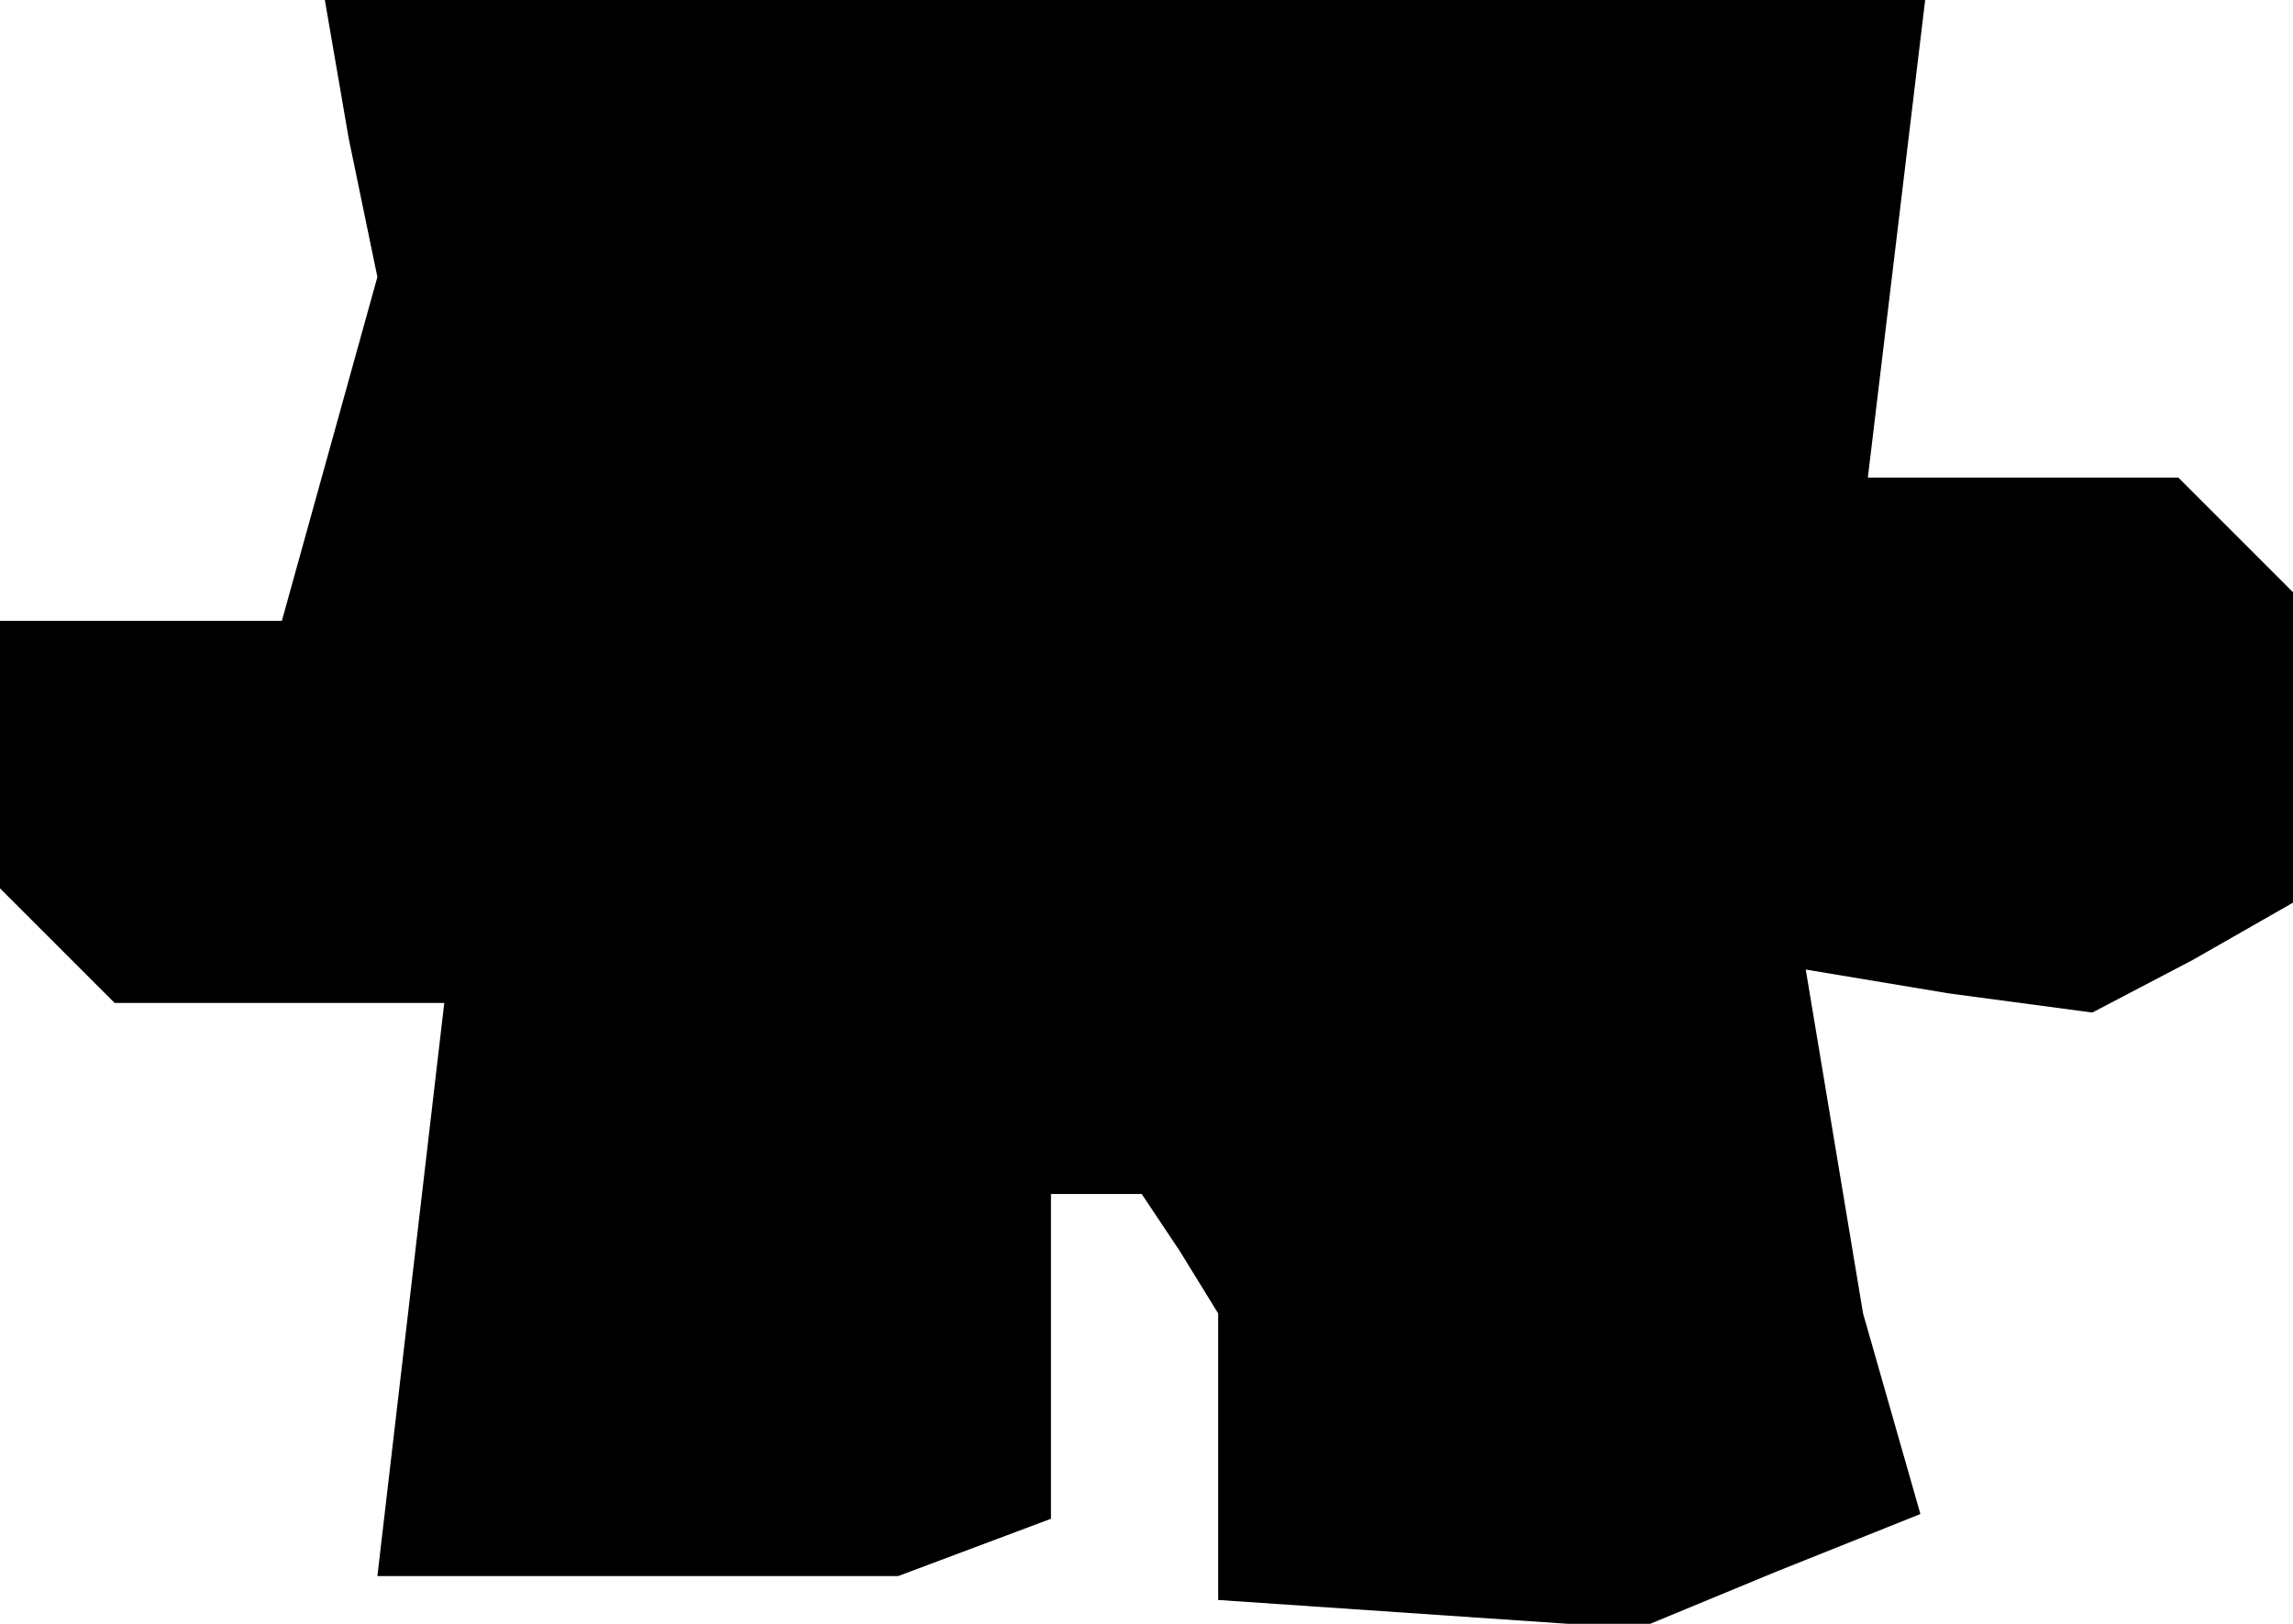 <?xml version="1.0" standalone="no"?>
<!DOCTYPE svg PUBLIC "-//W3C//DTD SVG 20010904//EN"
 "http://www.w3.org/TR/2001/REC-SVG-20010904/DTD/svg10.dtd">
<svg version="1.0" xmlns="http://www.w3.org/2000/svg"
 width="48pt" height="34pt" viewBox="0 0 48 34"
 preserveAspectRatio="xMidYMid meet">
<g transform="translate(0,34) scale(0.1,-0.1)"
fill="#000000" stroke="none">
<path d="M73 311 l6 -29 -10 -36 -10 -36 -29 0 -30 0 0 -28 0 -28 12 -12 12
-12 34 0 35 0 -7 -60 -7 -60 55 0 54 0 16 6 16 6 0 34 0 34 9 0 10 0 8 -12 8
-13 0 -30 0 -30 44 -3 44 -3 29 12 30 12 -6 21 -6 21 -6 36 -6 36 30 -5 30 -4
21 11 21 12 0 32 0 33 -12 12 -12 12 -33 0 -32 0 6 50 6 50 -168 0 -167 0 5
-29z"/>
</g>
</svg>
